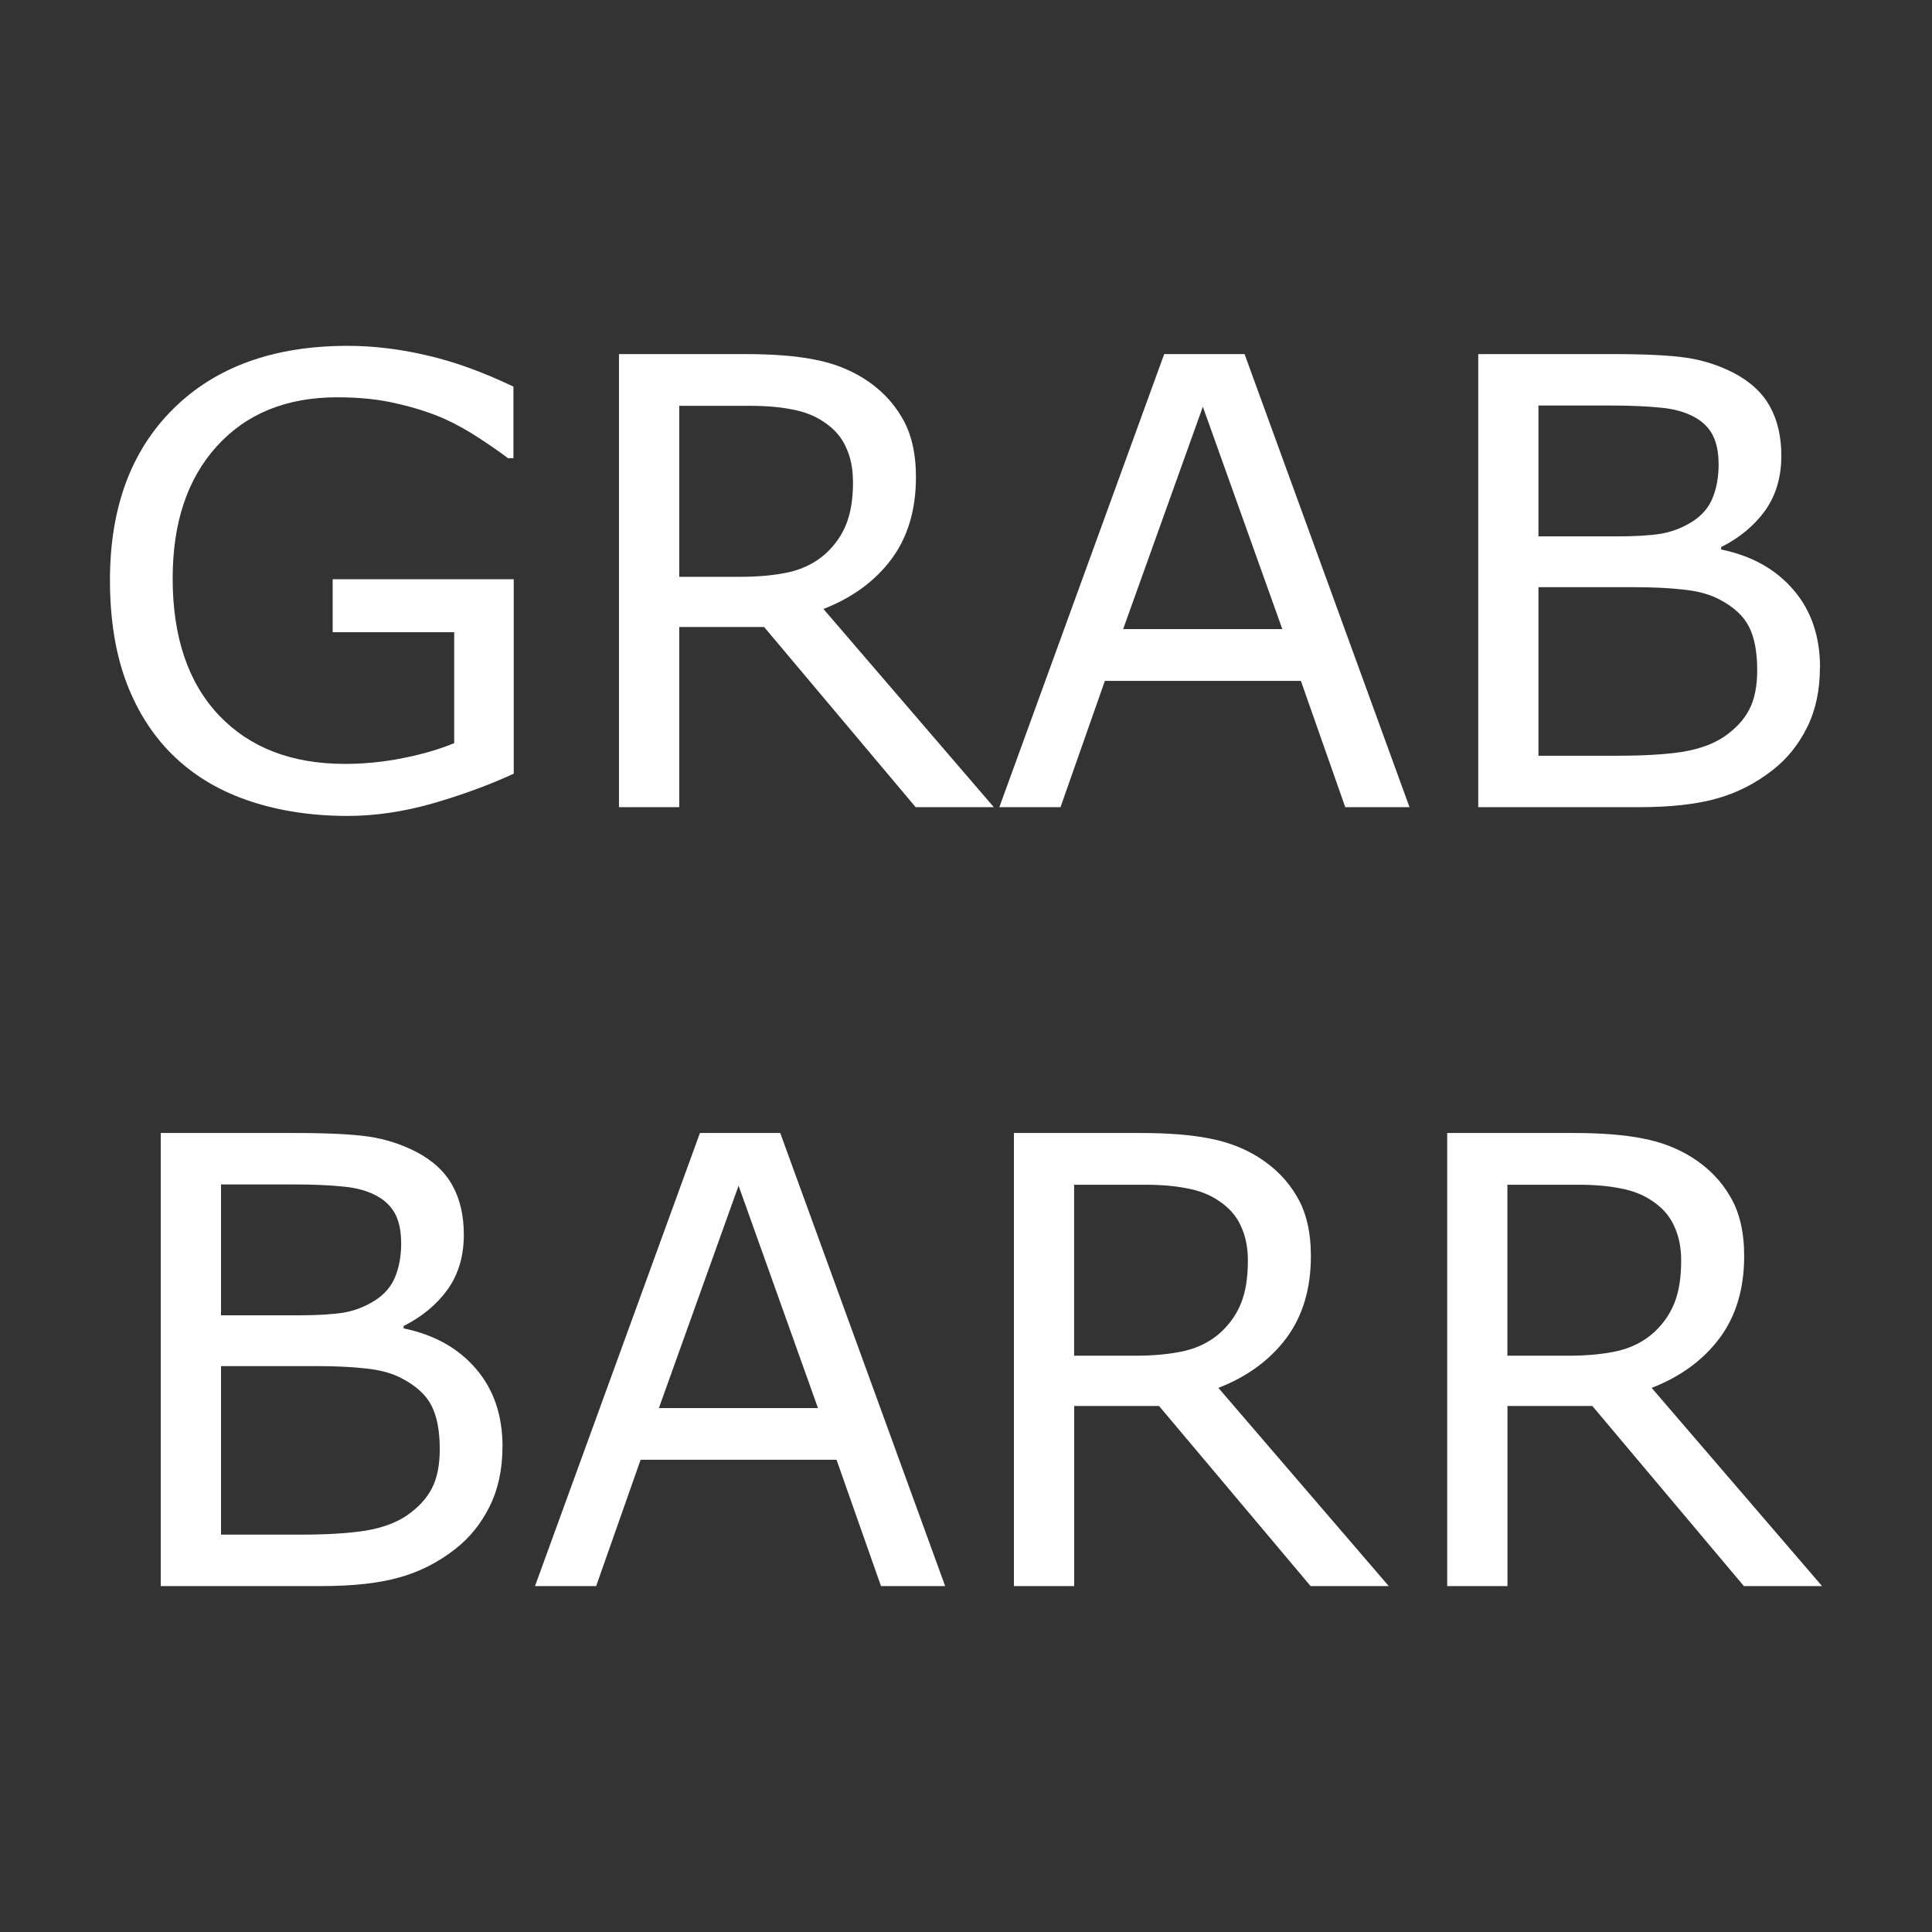 <?xml version="1.0" encoding="UTF-8" standalone="no"?>
<!-- Created with Inkscape (http://www.inkscape.org/) -->

<svg
   width="210mm"
   height="210mm"
   viewBox="0 0 210 210"
   version="1.1"
   id="svg5"
   xmlns="http://www.w3.org/2000/svg"
   xmlns:svg="http://www.w3.org/2000/svg">
  <rect x="0" y="0" width="210" height="210" fill="#333333" stroke="none"/>
  <defs
     id="defs2" />
  <g
     id="g467"
     style="display:inline"
     transform="matrix(8,0,0,8,-1535,5)">
    <g
       aria-label="GRAB
BARR"
       id="text465"
       style="font-size:8.467px;text-align:center;text-anchor:middle;fill:#ffffff;stroke-width:0.265"
       transform="translate(192.482,-1.328)">
      <path
         d="m 6.373,11.215 q -0.504,0.232 -1.104,0.405 -0.595,0.169 -1.153,0.169 -0.719,0 -1.319,-0.198 Q 2.197,11.393 1.776,10.996 1.35,10.595 1.118,9.996 0.887,9.392 0.887,8.586 q 0,-1.476 0.86,-2.328 0.864,-0.856 2.369,-0.856 0.525,0 1.071,0.128 0.55,0.124 1.182,0.426 V 6.928 H 6.294 Q 6.166,6.829 5.922,6.668 5.678,6.506 5.443,6.399 5.157,6.271 4.793,6.188 4.434,6.101 3.975,6.101 q -1.034,0 -1.637,0.666 -0.599,0.661 -0.599,1.794 0,1.195 0.628,1.86 0.628,0.661 1.712,0.661 0.397,0 0.79,-0.079 0.397,-0.079 0.695,-0.203 V 9.293 H 3.913 V 8.573 h 2.46 z"
         id="path642" />
      <path
         d="M 12.896,11.67 H 11.834 L 9.775,9.222 H 8.622 V 11.67 H 7.803 V 5.514 h 1.724 q 0.558,0 0.93,0.074 0.372,0.07 0.67,0.256 0.335,0.211 0.521,0.533 0.19,0.318 0.19,0.81 0,0.666 -0.335,1.116 -0.335,0.446 -0.922,0.674 z M 10.982,7.246 q 0,-0.265 -0.095,-0.467 Q 10.796,6.572 10.581,6.432 10.403,6.312 10.16,6.267 9.916,6.217 9.585,6.217 H 8.622 v 2.323 h 0.827 q 0.389,0 0.678,-0.066 0.289,-0.07 0.492,-0.256 0.186,-0.174 0.273,-0.397 0.091,-0.227 0.091,-0.575 z"
         id="path644" />
      <path
         d="M 18.544,11.67 H 17.671 L 17.068,9.954 H 14.405 L 13.802,11.67 H 12.971 L 15.211,5.514 H 16.303 Z M 16.816,9.251 15.736,6.229 14.653,9.251 Z"
         id="path646" />
      <path
         d="m 24.12,9.776 q 0,0.459 -0.174,0.81 -0.174,0.351 -0.467,0.579 -0.347,0.273 -0.765,0.389 -0.413,0.116 -1.054,0.116 H 19.478 V 5.514 h 1.823 q 0.674,0 1.009,0.05 0.335,0.05 0.641,0.207 0.339,0.178 0.492,0.459 0.153,0.277 0.153,0.666 0,0.438 -0.223,0.748 -0.223,0.306 -0.595,0.492 v 0.033 q 0.624,0.128 0.984,0.55 0.36,0.418 0.36,1.058 z m -1.377,-2.774 q 0,-0.223 -0.074,-0.376 Q 22.595,6.473 22.43,6.378 22.235,6.267 21.958,6.242 21.681,6.213 21.272,6.213 h -0.976 v 1.778 h 1.058 q 0.384,0 0.612,-0.037 0.227,-0.041 0.422,-0.165 0.194,-0.124 0.273,-0.318 0.083,-0.198 0.083,-0.467 z m 0.525,2.807 q 0,-0.372 -0.112,-0.591 Q 23.046,8.999 22.752,8.846 22.554,8.743 22.268,8.714 21.987,8.681 21.582,8.681 h -1.286 v 2.29 h 1.083 q 0.537,0 0.881,-0.054 0.343,-0.058 0.562,-0.207 0.232,-0.161 0.339,-0.368 0.107,-0.207 0.107,-0.533 z"
         id="path648" />
      <path
         d="m 6.22,20.36 q 0,0.459 -0.174,0.81 -0.174,0.351 -0.467,0.579 Q 5.232,22.022 4.814,22.137 4.401,22.253 3.76,22.253 H 1.577 v -6.156 h 1.823 q 0.674,0 1.009,0.05 0.335,0.05 0.641,0.207 0.339,0.178 0.492,0.459 0.153,0.277 0.153,0.666 0,0.438 -0.223,0.748 -0.223,0.306 -0.595,0.492 v 0.033 q 0.624,0.128 0.984,0.55 0.36,0.418 0.36,1.058 z M 4.843,17.586 q 0,-0.223 -0.074,-0.376 Q 4.694,17.057 4.529,16.961 4.335,16.85 4.058,16.825 3.781,16.796 3.371,16.796 H 2.396 v 1.778 h 1.058 q 0.384,0 0.612,-0.037 0.227,-0.041 0.422,-0.165 0.194,-0.124 0.273,-0.318 0.083,-0.198 0.083,-0.467 z m 0.525,2.807 q 0,-0.372 -0.112,-0.591 Q 5.145,19.583 4.851,19.43 4.653,19.326 4.368,19.297 4.087,19.264 3.681,19.264 H 2.396 v 2.29 h 1.083 q 0.537,0 0.881,-0.054 0.343,-0.058 0.562,-0.207 0.232,-0.161 0.339,-0.368 0.107,-0.207 0.107,-0.533 z"
         id="path650" />
      <path
         d="M 12.235,22.253 H 11.363 L 10.759,20.537 H 8.097 l -0.604,1.716 H 6.662 l 2.241,-6.156 H 9.994 Z M 10.507,19.835 9.428,16.813 8.345,19.835 Z"
         id="path652" />
      <path
         d="m 18.262,22.253 h -1.062 l -2.059,-2.447 h -1.153 v 2.447 H 13.169 v -6.156 h 1.724 q 0.558,0 0.93,0.074 0.372,0.07 0.67,0.256 0.335,0.211 0.521,0.533 0.19,0.318 0.19,0.81 0,0.666 -0.335,1.116 -0.335,0.446 -0.922,0.674 z m -1.914,-4.424 q 0,-0.265 -0.095,-0.467 -0.091,-0.207 -0.306,-0.347 -0.178,-0.12 -0.422,-0.165 -0.244,-0.05 -0.575,-0.05 h -0.963 v 2.323 h 0.827 q 0.389,0 0.678,-0.066 0.289,-0.07 0.492,-0.256 0.186,-0.174 0.273,-0.397 0.091,-0.227 0.091,-0.575 z"
         id="path654" />
      <path
         d="m 24.149,22.253 h -1.062 l -2.059,-2.447 h -1.153 v 2.447 h -0.819 v -6.156 h 1.724 q 0.558,0 0.93,0.074 0.372,0.07 0.67,0.256 0.335,0.211 0.521,0.533 0.19,0.318 0.19,0.81 0,0.666 -0.335,1.116 -0.335,0.446 -0.922,0.674 z m -1.914,-4.424 q 0,-0.265 -0.095,-0.467 -0.091,-0.207 -0.306,-0.347 -0.178,-0.12 -0.422,-0.165 -0.244,-0.05 -0.575,-0.05 h -0.963 v 2.323 h 0.827 q 0.389,0 0.678,-0.066 0.289,-0.07 0.492,-0.256 0.186,-0.174 0.273,-0.397 0.091,-0.227 0.091,-0.575 z"
         id="path656" />
    </g>
  </g>
</svg>
